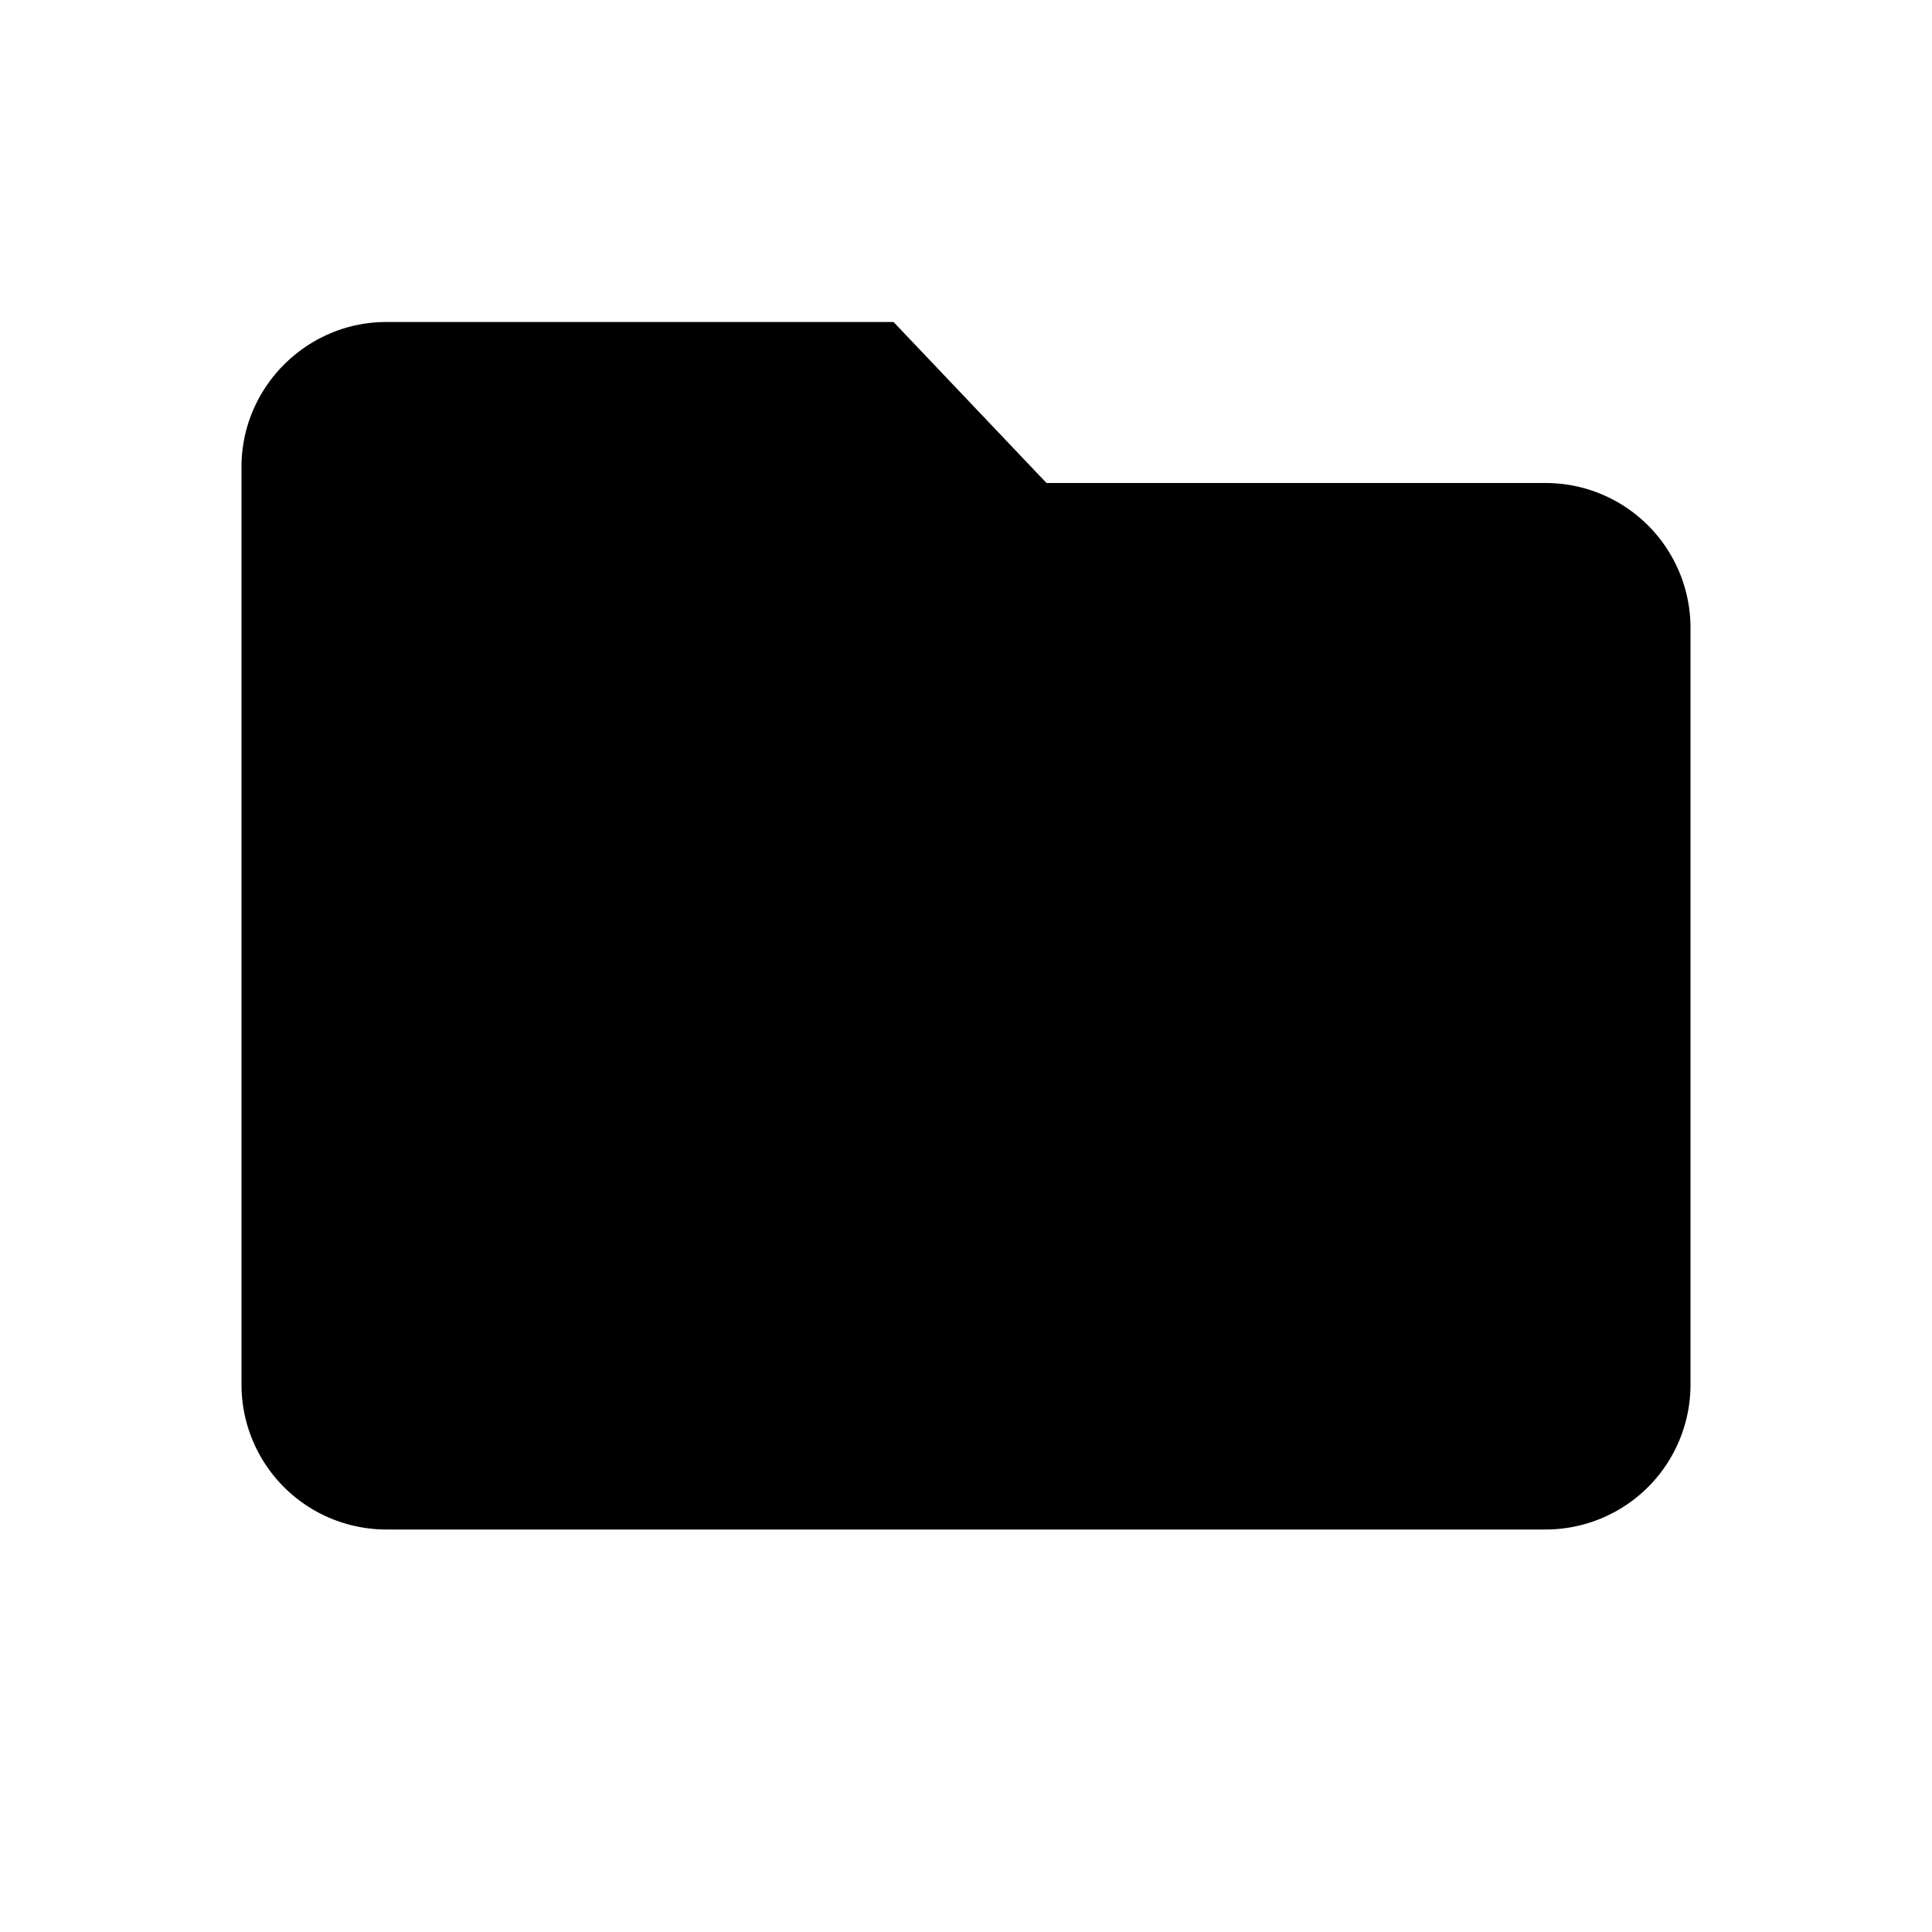 <svg width="24" height="24" fill="none" xmlns="http://www.w3.org/2000/svg"><path d="M3 5.8C3 4.81 3.81 4 4.8 4h6.3L13 6h6.2A1.8 1.8 0 0 1 21 7.8v9.4a1.8 1.8 0 0 1-1.8 1.8H4.8A1.8 1.8 0 0 1 3 17.2V5.8Z" fill="#000"/></svg>